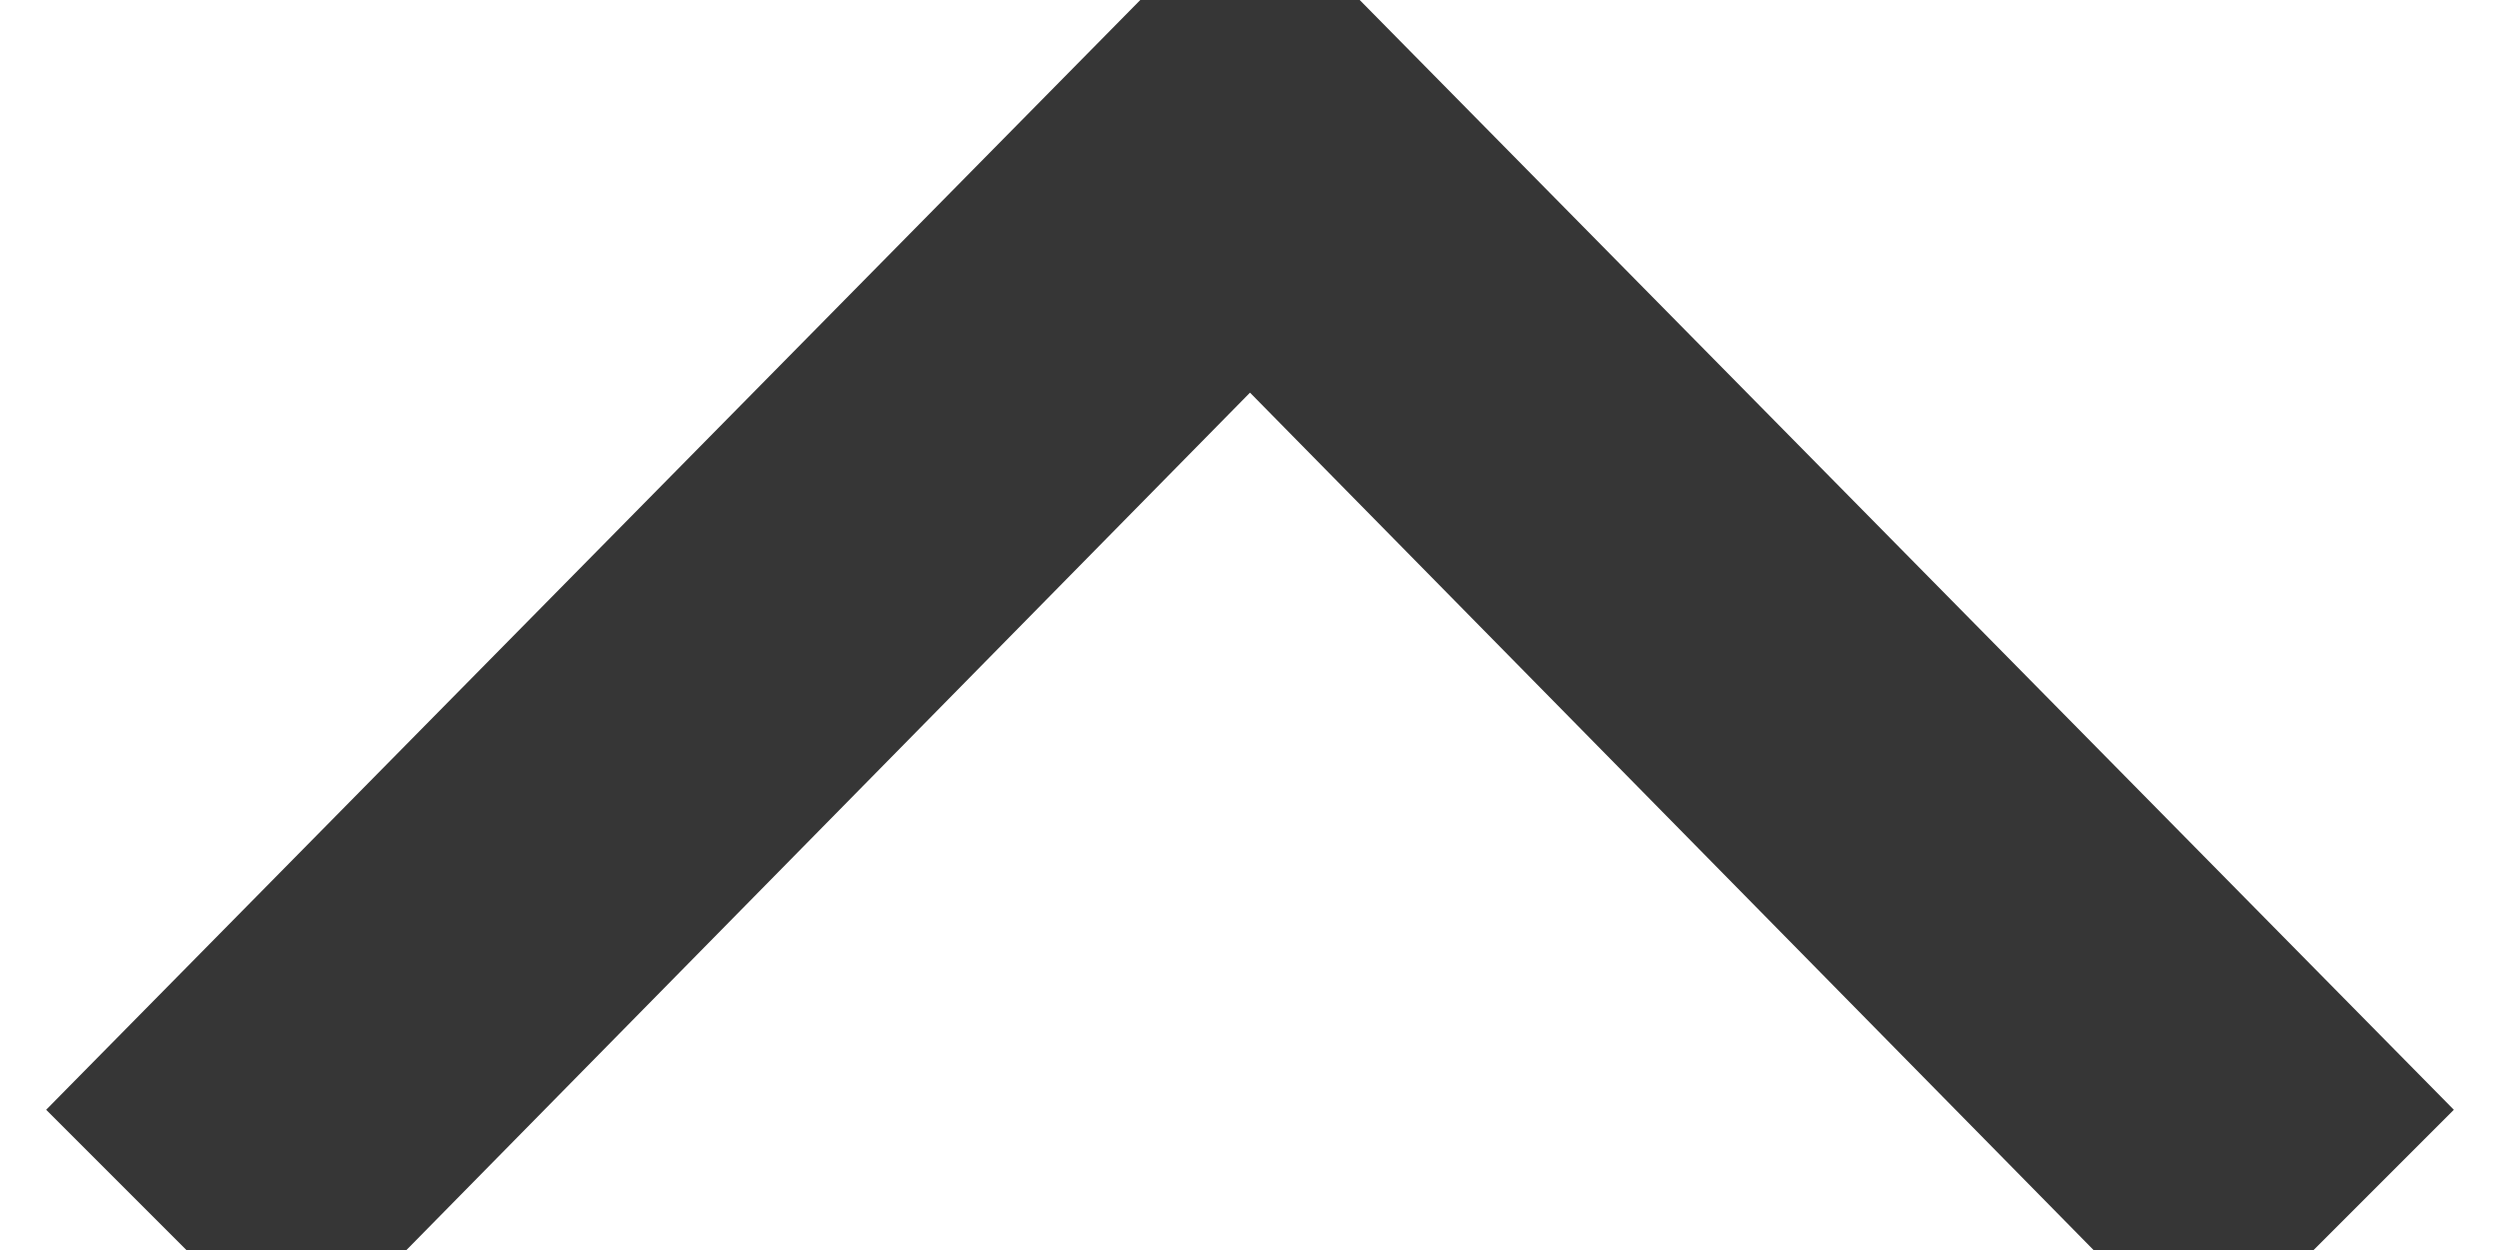 <?xml version="1.0" encoding="utf-8"?>
<!-- Generator: Adobe Illustrator 22.0.1, SVG Export Plug-In . SVG Version: 6.00 Build 0)  -->
<svg version="1.1" id="Layer_1" xmlns="http://www.w3.org/2000/svg" xmlns:xlink="http://www.w3.org/1999/xlink" x="0px" y="0px"
	 viewBox="0 0 16 8" style="enable-background:new 0 0 16 8;" xml:space="preserve">
<style type="text/css">
	.st0{fill:#363636;stroke:#363636;}
</style>
<g id="Page-1">
	<g id="Home-Banking-WebApp" transform="translate(-1018, -33)">
		<g id="top-menu-" transform="translate(911, 24)">
			<polygon id="Shape-Copy-4" class="st0" points="122,16.1 115,9 108,16.1 108.9,17 115,10.8 121.1,17 			"/>
		</g>
	</g>
</g>
</svg>
